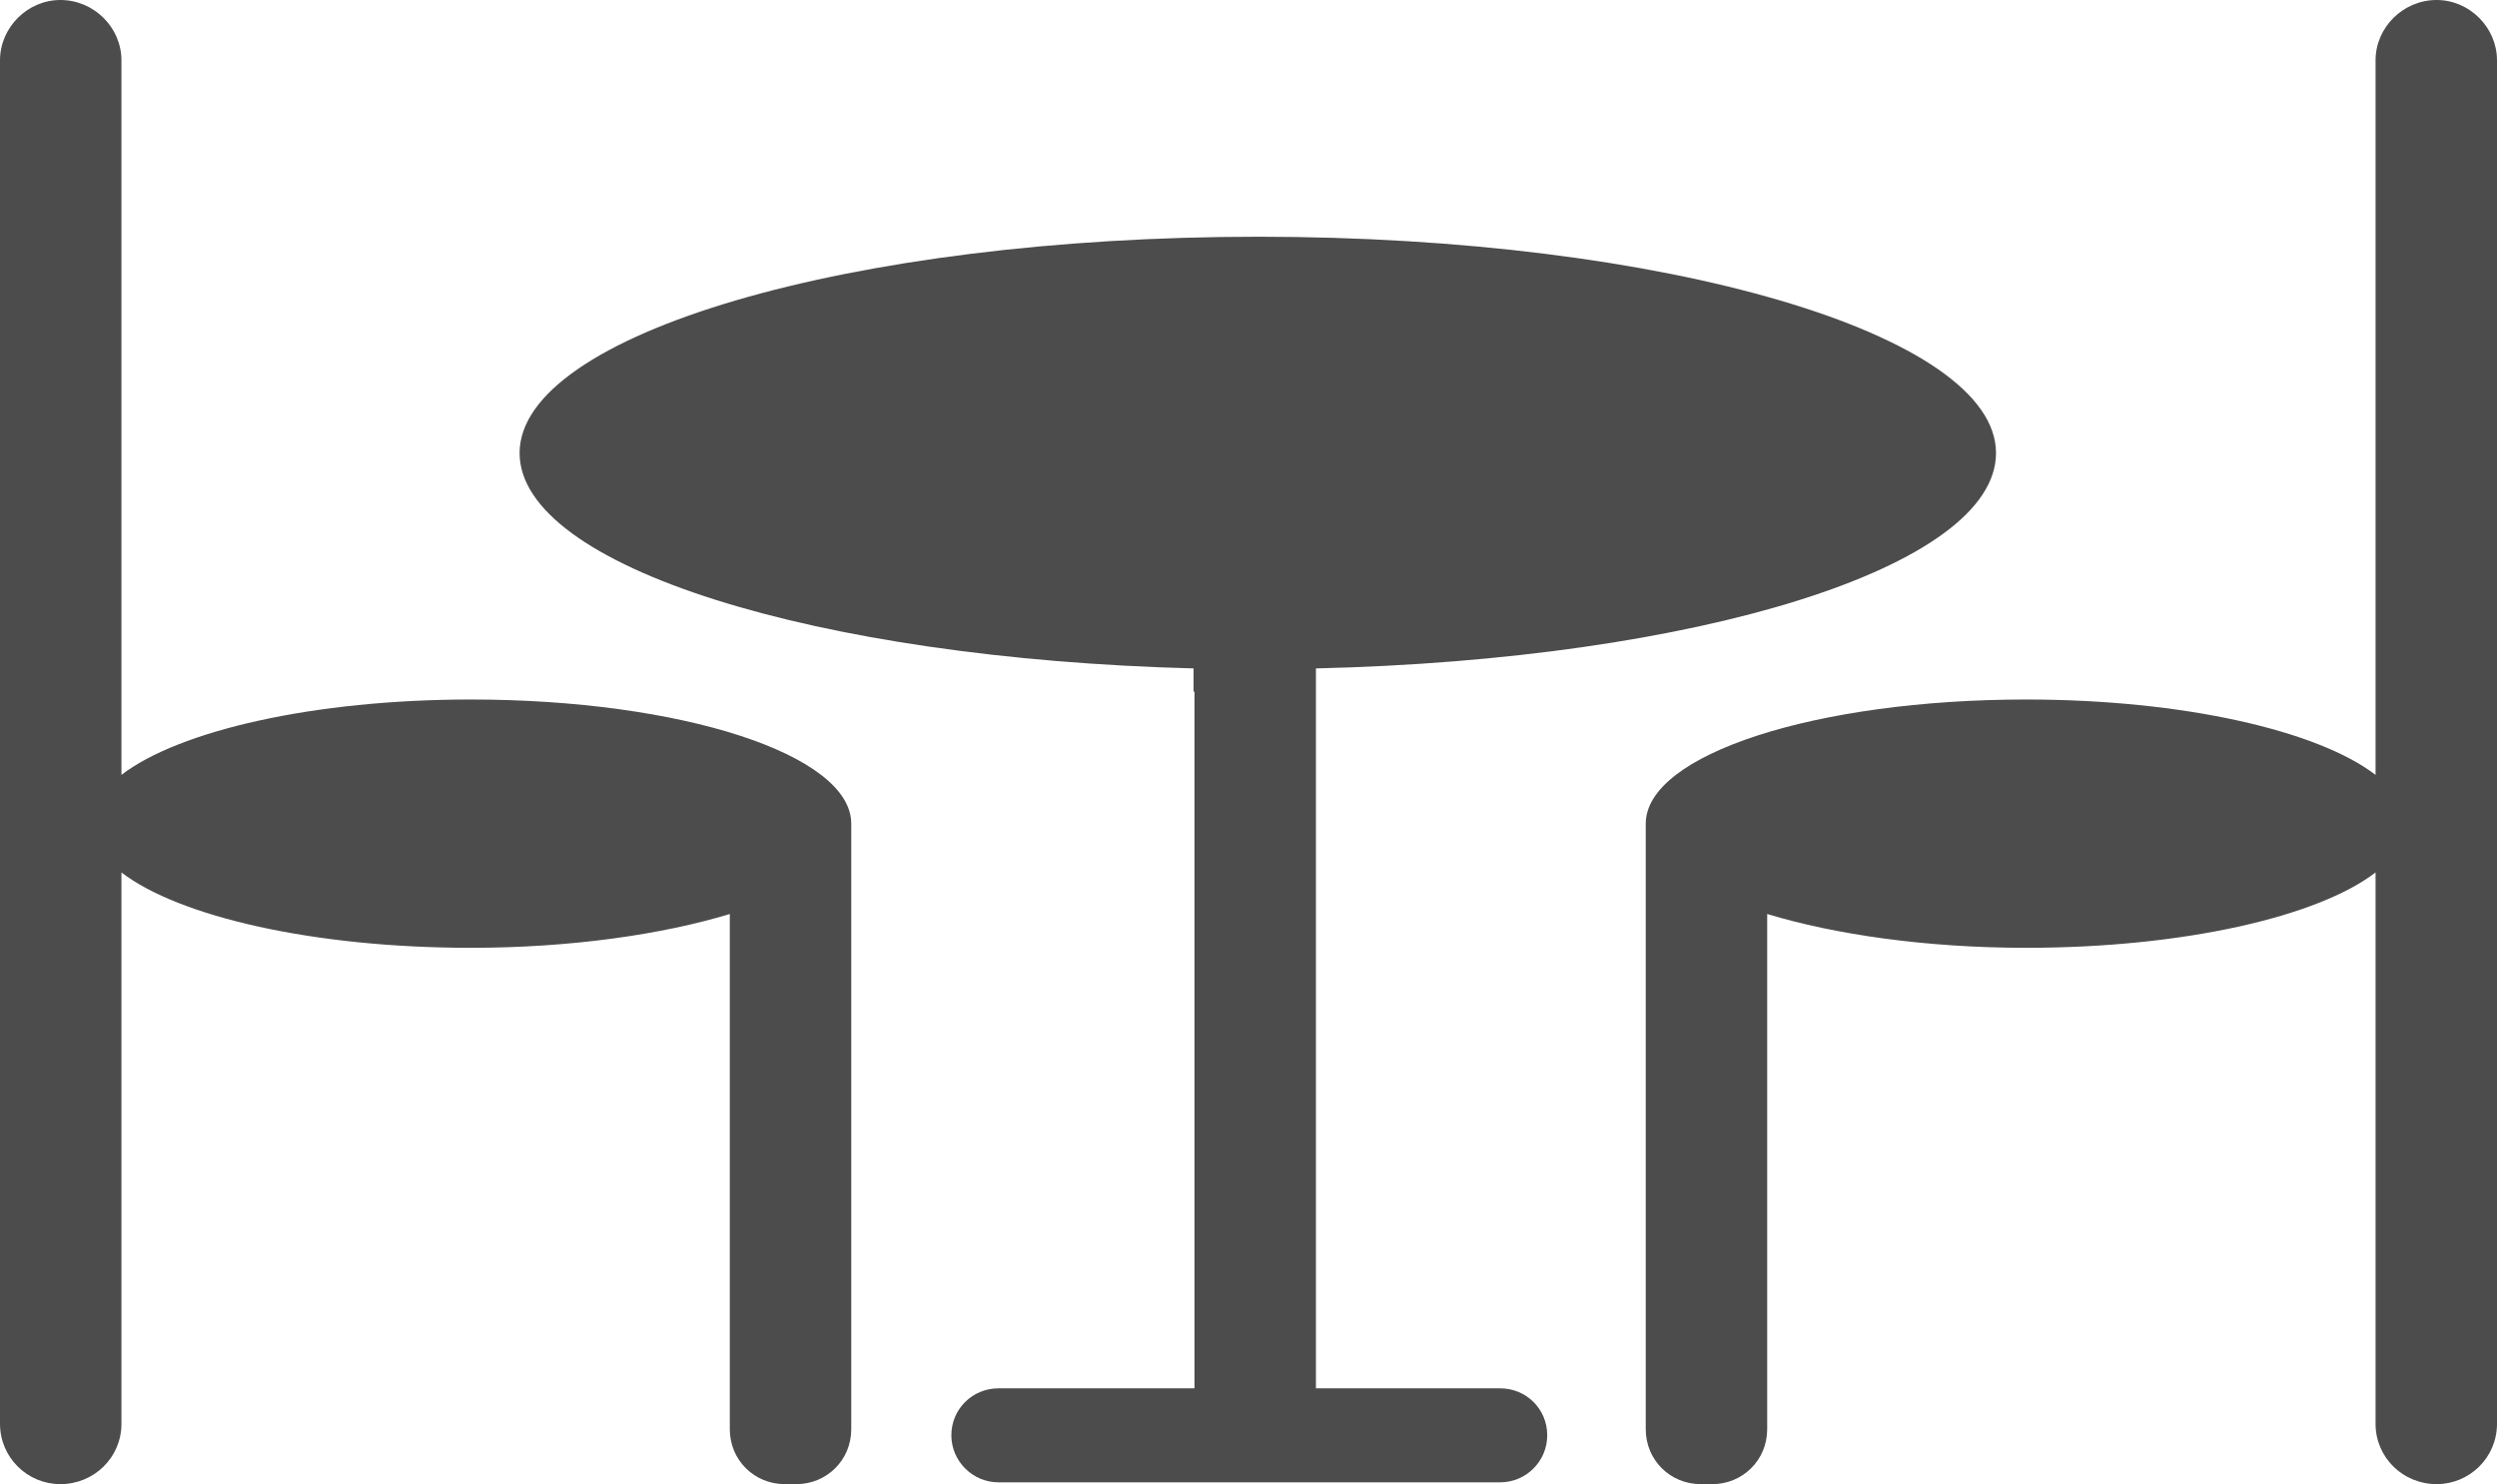 <?xml version="1.0" encoding="UTF-8"?>
<svg xmlns="http://www.w3.org/2000/svg" xmlns:xlink="http://www.w3.org/1999/xlink" width="11" height="6.54" viewBox="0 0 11 6.54">
<path fill-rule="nonzero" fill="rgb(30%,30%,30%)" fill-opacity="1" d="M 2.074 3.082 C 1.383 3.082 0.789 3.219 0.535 3.414 L 0.535 0.266 C 0.535 0.121 0.414 0 0.266 0 C 0.121 0 0 0.121 0 0.266 L 0 6.273 C 0 6.422 0.121 6.539 0.266 6.539 C 0.414 6.539 0.535 6.422 0.535 6.273 L 0.535 3.844 C 0.789 4.039 1.383 4.176 2.074 4.176 C 2.516 4.176 2.918 4.117 3.215 4.027 L 3.215 6.297 C 3.215 6.434 3.324 6.539 3.457 6.539 L 3.508 6.539 C 3.641 6.539 3.75 6.434 3.75 6.297 L 3.75 3.715 C 3.75 3.703 3.75 3.645 3.75 3.629 C 3.75 3.324 3 3.082 2.074 3.082 Z M 2.074 3.082 "/>
<path fill-rule="nonzero" fill="rgb(30%,30%,30%)" fill-opacity="1" d="M 10.734 0 C 10.586 0 10.465 0.121 10.465 0.266 L 10.465 3.414 C 10.211 3.219 9.617 3.082 8.926 3.082 C 8 3.082 7.25 3.324 7.25 3.629 C 7.25 3.645 7.25 3.703 7.25 3.715 L 7.25 6.297 C 7.25 6.434 7.359 6.539 7.492 6.539 L 7.543 6.539 C 7.676 6.539 7.785 6.434 7.785 6.297 L 7.785 4.027 C 8.082 4.117 8.484 4.176 8.926 4.176 C 9.617 4.176 10.211 4.039 10.465 3.844 L 10.465 6.273 C 10.465 6.422 10.586 6.539 10.734 6.539 C 10.879 6.539 11 6.422 11 6.273 L 11 0.266 C 11 0.121 10.879 0 10.734 0 Z M 10.734 0 "/>
<path fill-rule="nonzero" fill="rgb(30%,30%,30%)" fill-opacity="1" d="M 6.609 6.117 L 5.797 6.117 L 5.797 2.945 C 7.473 2.906 8.793 2.5 8.793 1.996 C 8.793 1.473 7.336 1.043 5.543 1.043 C 3.746 1.043 2.289 1.473 2.289 1.996 C 2.289 2.496 3.594 2.902 5.258 2.945 L 5.258 3.047 L 5.262 3.047 L 5.262 6.117 L 4.398 6.117 C 4.285 6.117 4.191 6.207 4.191 6.324 C 4.191 6.438 4.285 6.531 4.398 6.531 L 6.609 6.531 C 6.723 6.531 6.816 6.438 6.816 6.324 C 6.816 6.207 6.723 6.117 6.609 6.117 Z M 6.609 6.117 "/>
</svg>
